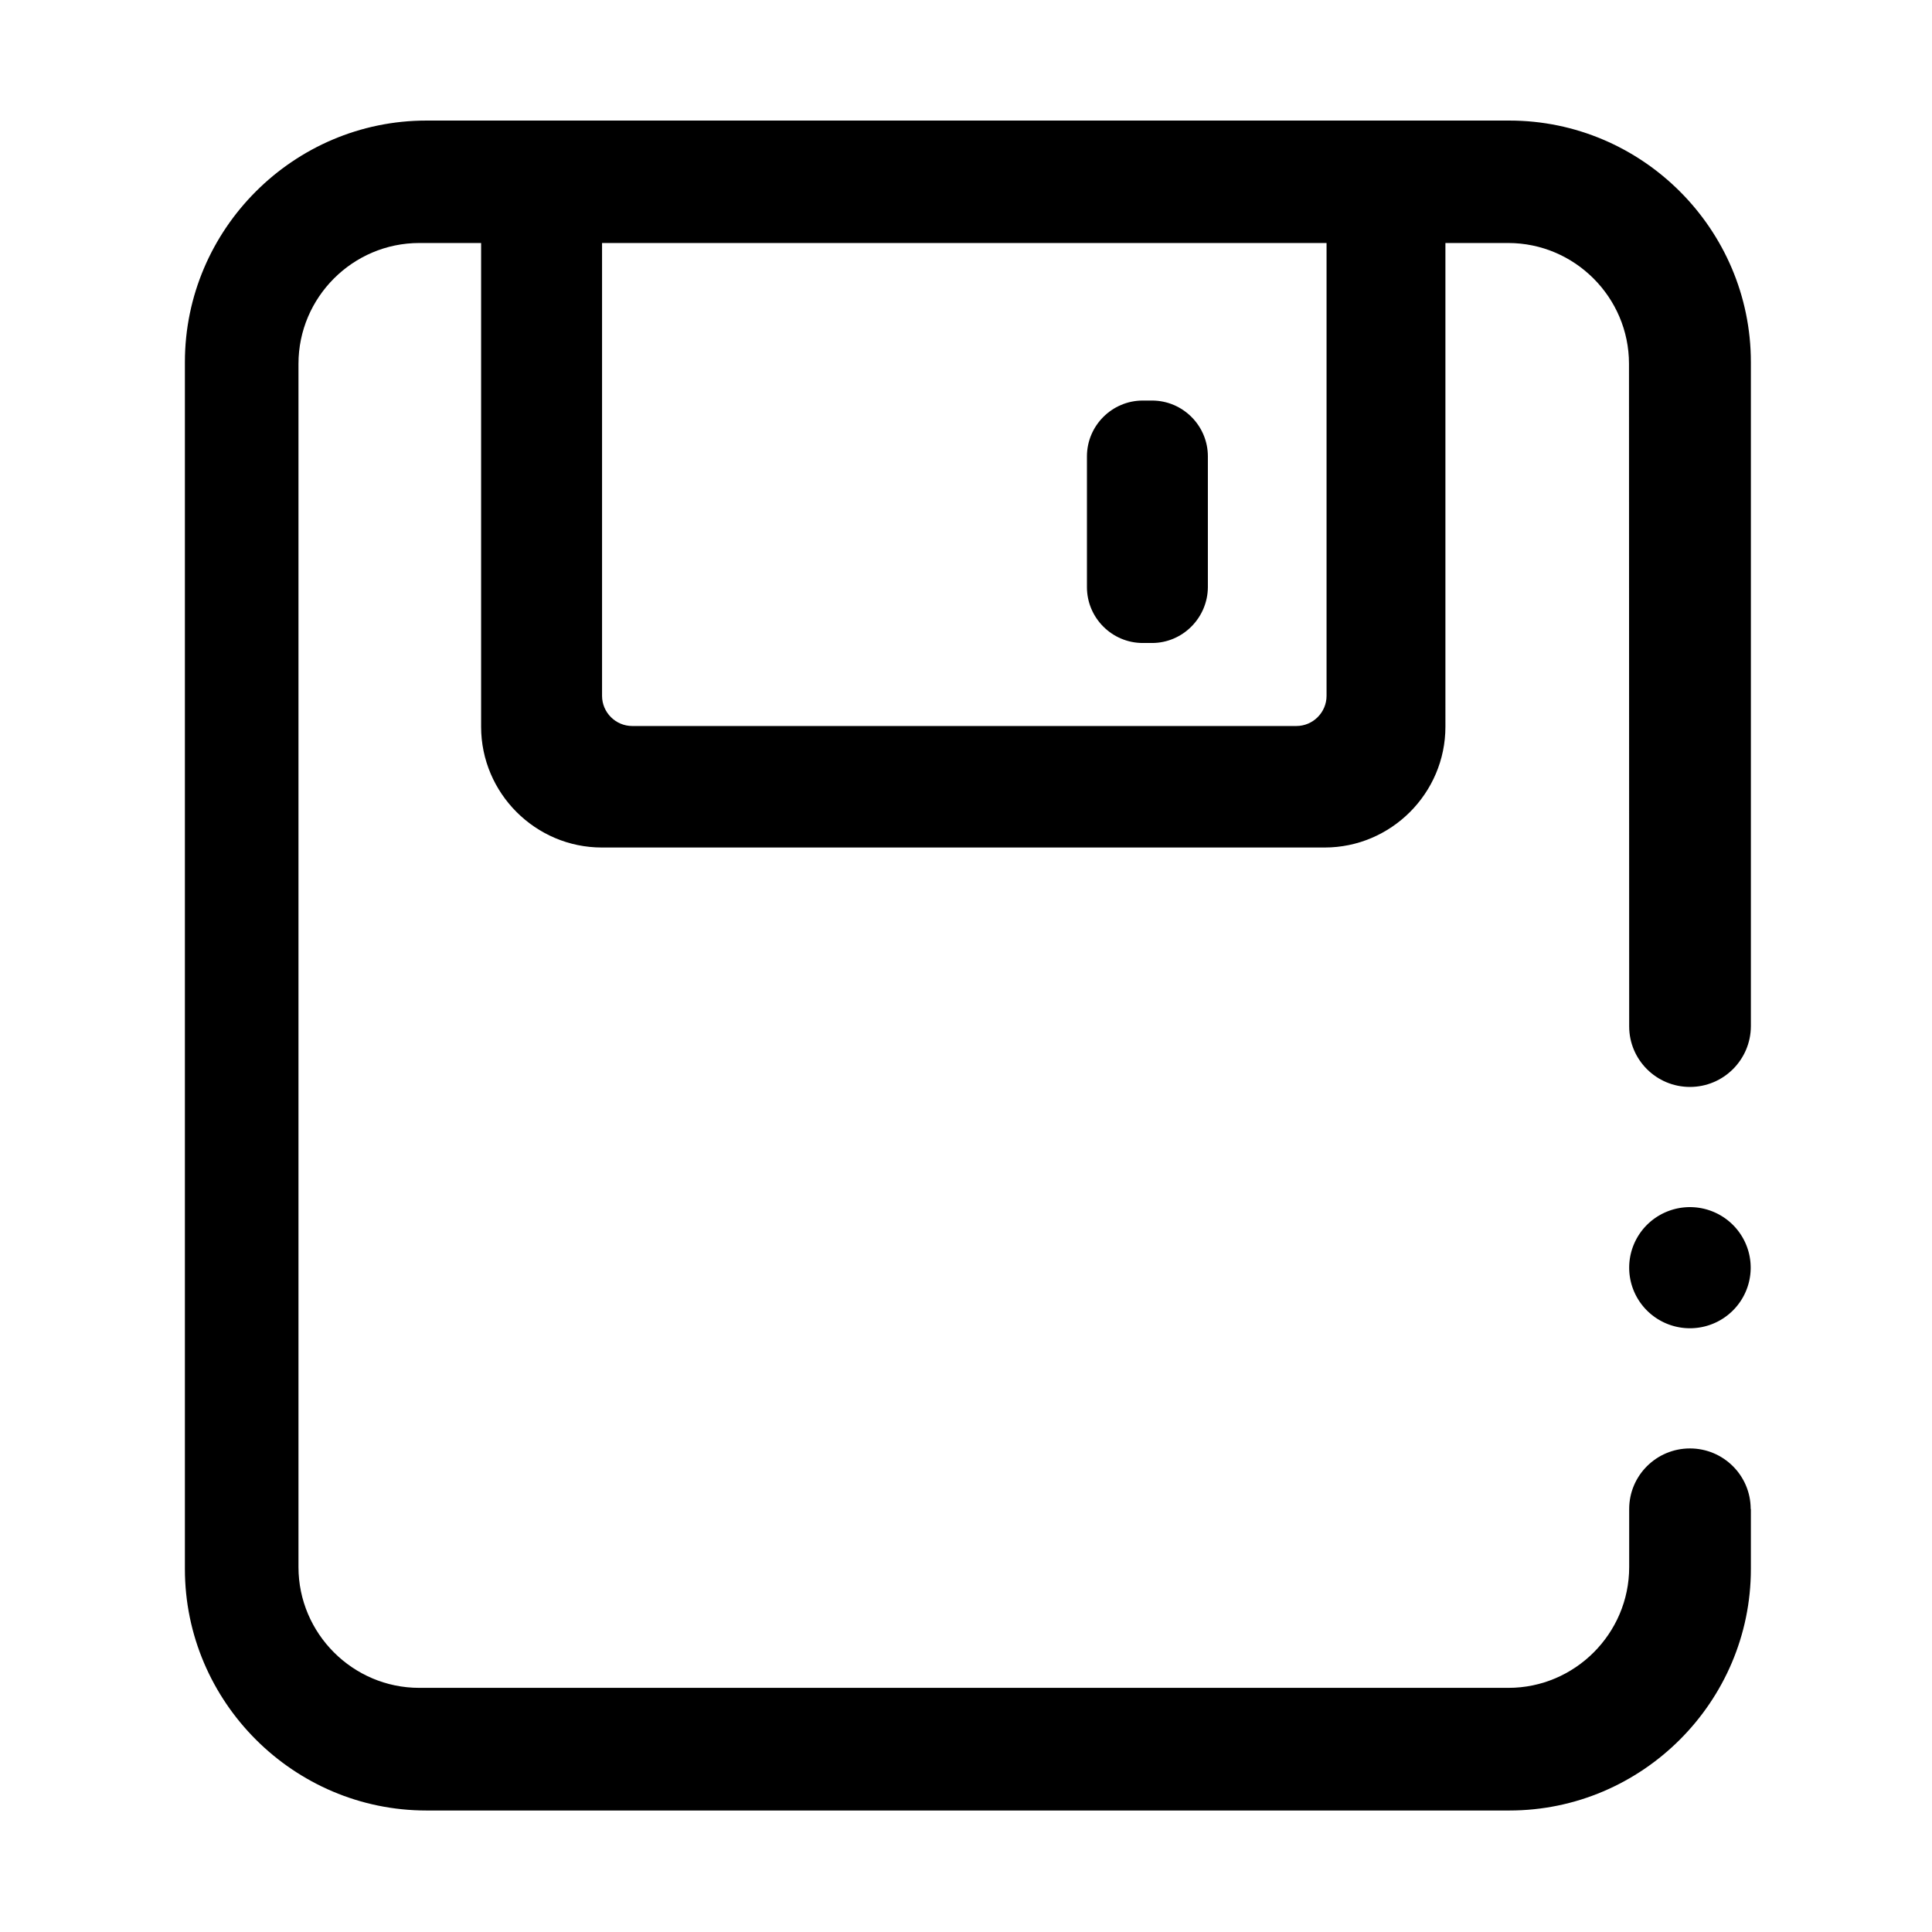 <?xml version="1.0" standalone="no"?><!DOCTYPE svg PUBLIC "-//W3C//DTD SVG 1.1//EN" "http://www.w3.org/Graphics/SVG/1.1/DTD/svg11.dtd"><svg t="1705294756371" class="icon" viewBox="0 0 1024 1024" version="1.1" xmlns="http://www.w3.org/2000/svg" p-id="2278" xmlns:xlink="http://www.w3.org/1999/xlink" width="200" height="200"><path d="M605.7 340.8h4.9c16.2 0 29.5-13.3 29.6-29.6v-69.3c0-16.3-13.3-29.6-29.6-29.6h-4.9c-16.3 0-29.6 13.3-29.6 29.6v69.3c0 16.3 13.3 29.6 29.6 29.6z" p-id="2279"></path><path d="M863.5 671.9a32.2 32.1 0 1 0 64.4 0 32.2 32.1 0 1 0-64.4 0Z" p-id="2280"></path><path d="M928 544V191.9c0-70.4-57.6-128-128-128H226c-70.4 0-128 57.6-128 128v639.7c0 70.4 57.6 128 128 128h574c70.4 0 128-57.6 128-128v-31.8h-0.1c0-17.7-14.4-32.1-32.2-32.1s-32.2 14.4-32.2 32.1v30.8c0 35.2-28.8 64-64 64H222.2c-35.2 0-64-28.8-64-64V192.8c0-35.2 28.8-64 64-64H255V385.2c0 35.2 28.8 64 64 64h383.1c35.2 0 64-28.8 64-64V128.9v-0.1h33.3c35.2 0 64 28.8 64 64l0.1 351.2c0 17.7 14.4 32.1 32.2 32.1s32.2-14.4 32.3-32.1zM703.1 368.8c0 8.8-7.2 16-16 16h-352c-8.8 0-16-7.2-16-16v-240h384v240z" p-id="2281"></path></svg>